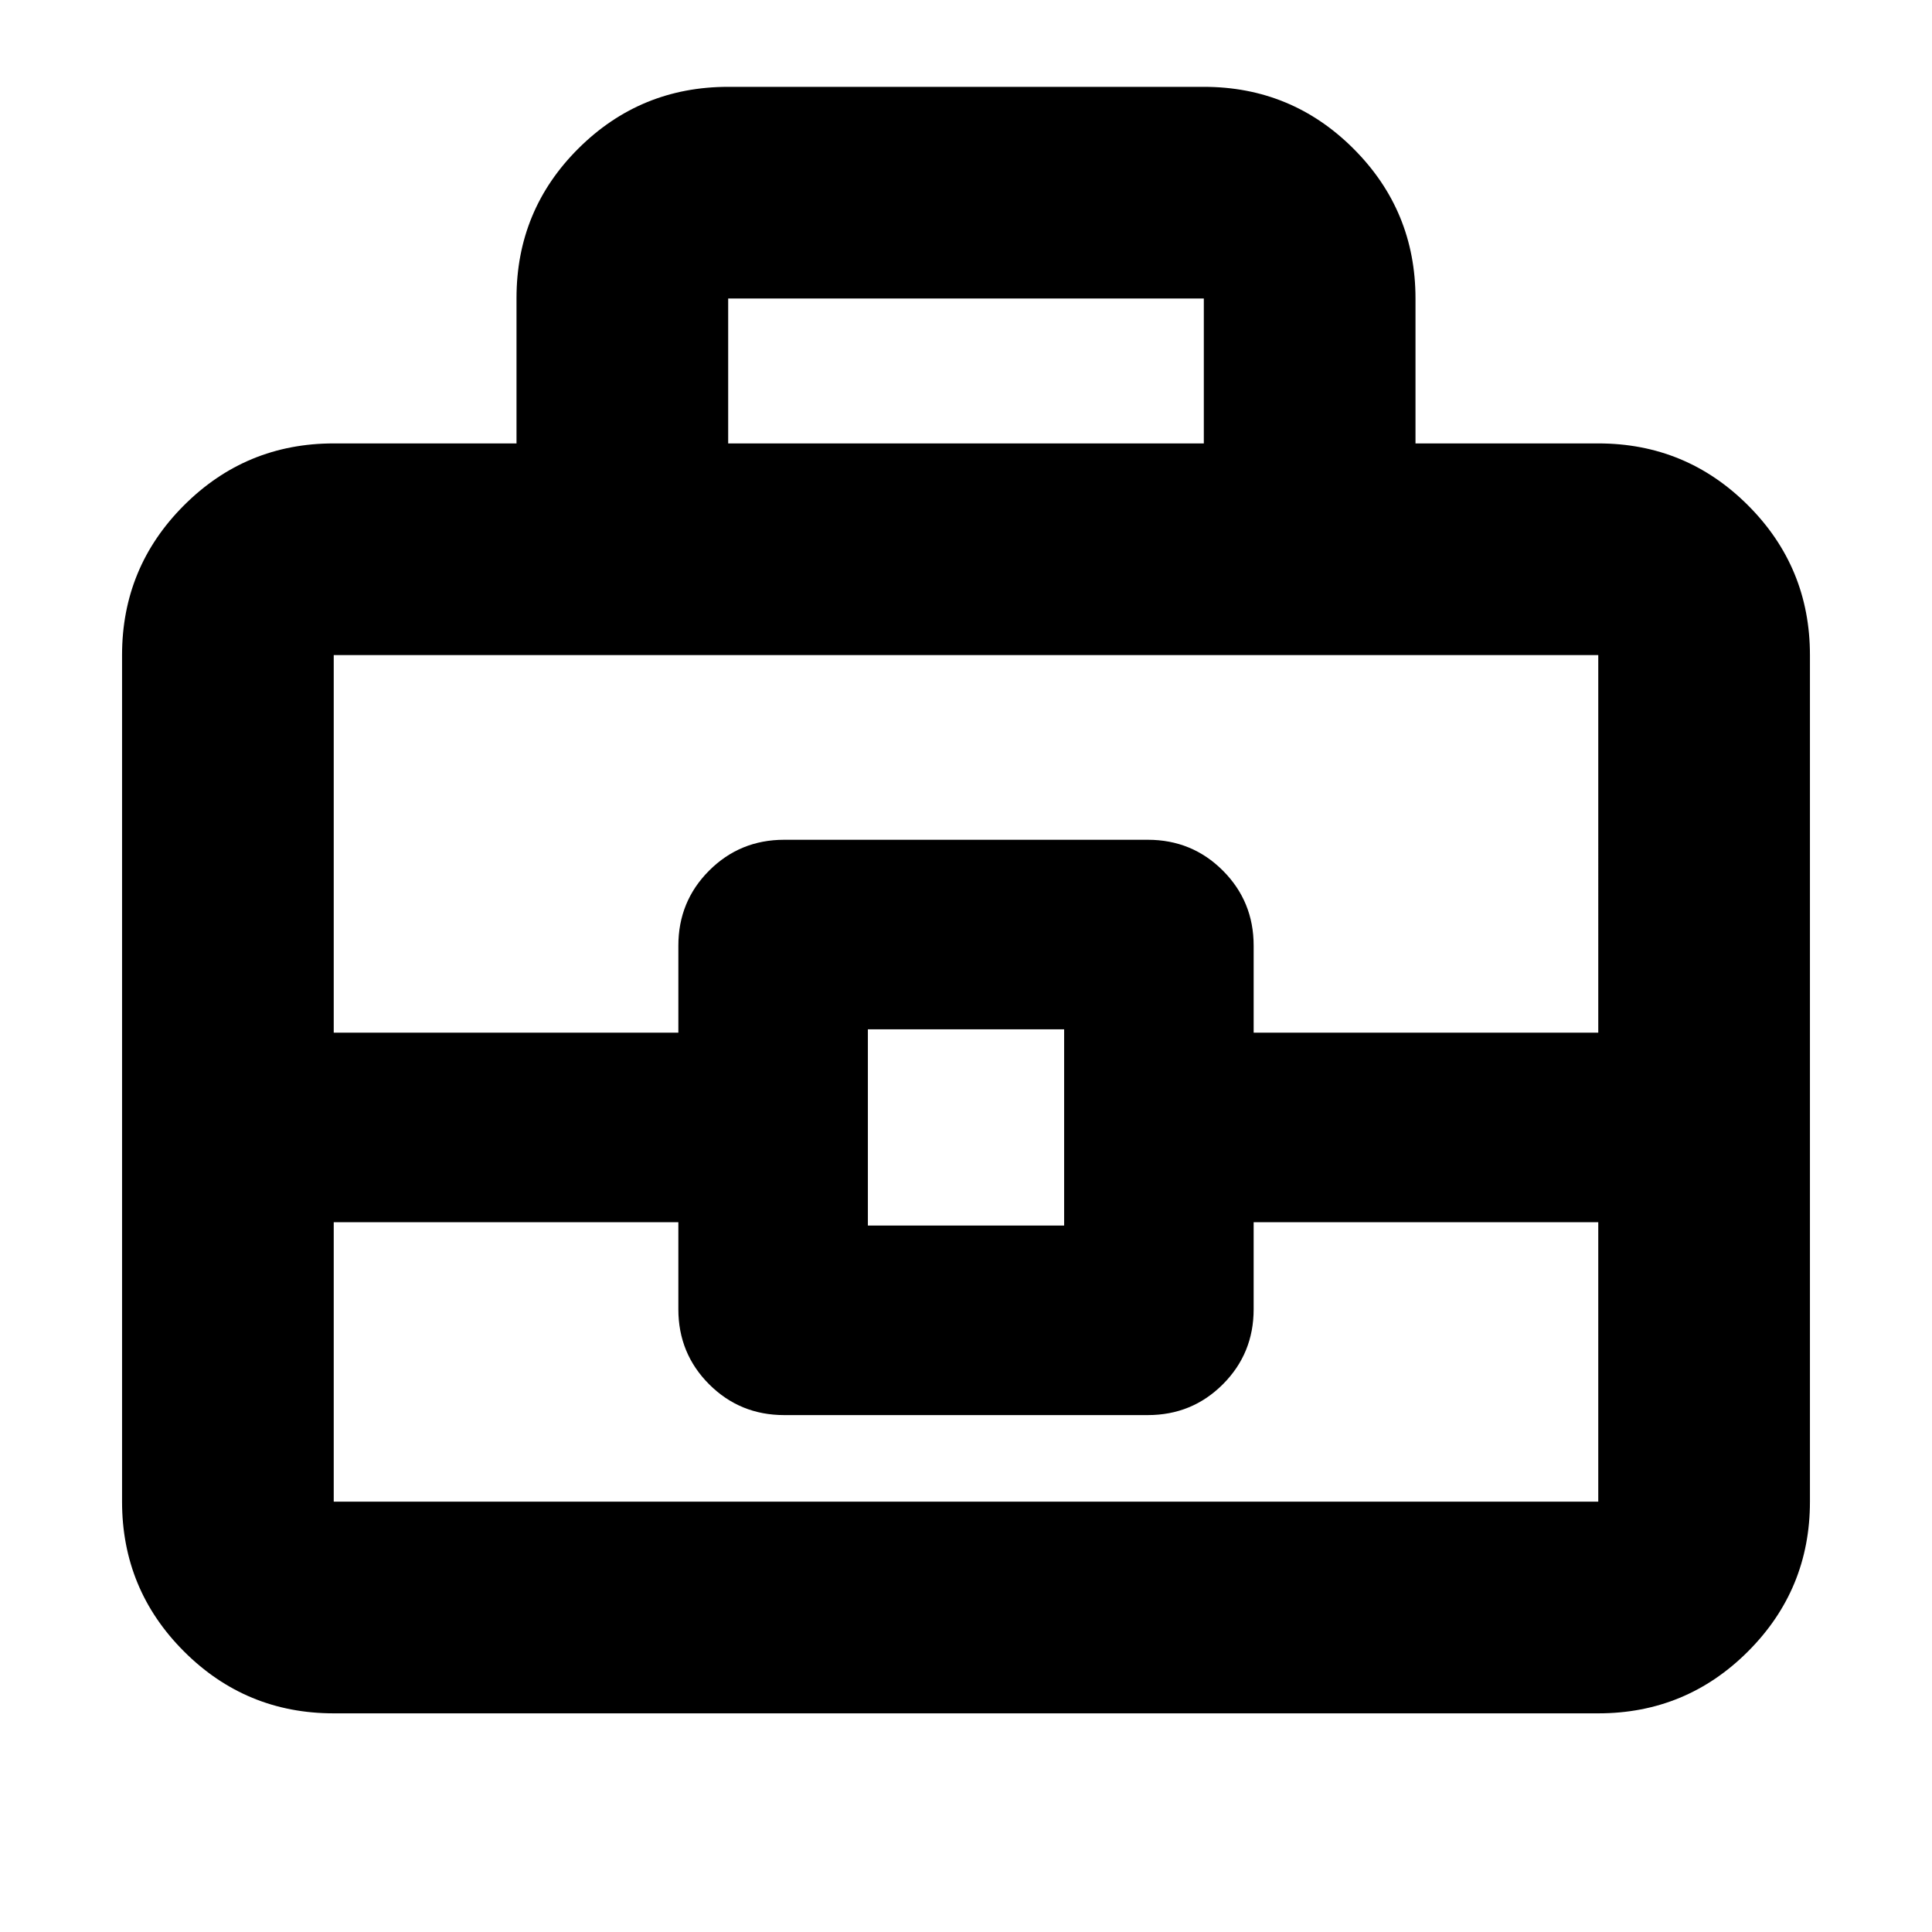 <svg xmlns="http://www.w3.org/2000/svg" height="20" viewBox="0 -960 960 960" width="20"><path d="M165.83-108.65q-43.63 0-74.41-30.77-30.77-30.78-30.77-74.41V-634.5q0-43.63 30.77-74.4 30.78-30.77 74.41-30.77h90.82v-72.22q0-43.71 30.77-74.34 30.78-30.62 74.41-30.62h236.34q43.63 0 74.41 30.77 30.77 30.78 30.77 74.41v72h90.82q43.63 0 74.41 30.77 30.77 30.77 30.77 74.4v420.67q0 43.63-30.77 74.41-30.78 30.77-74.41 30.77H165.83Zm196-631.02h236.34v-72H361.83v72ZM794.17-352.7H622.93v43.26q0 21.98-15.3 37.29-15.31 15.3-37.3 15.3H389.67q-21.99 0-37.3-15.3-15.3-15.31-15.3-37.29v-43.26H165.83v138.87h628.34V-352.7Zm-362.93 1.68h97.52v-97.52h-97.52v97.52Zm-265.41-95.85h171.24v-43.26q0-21.97 15.3-37.28 15.31-15.31 37.3-15.31h180.66q21.99 0 37.3 15.31 15.3 15.31 15.3 37.28v43.26h171.24V-634.5H165.83v187.63ZM480-397.78Z"/></svg>
